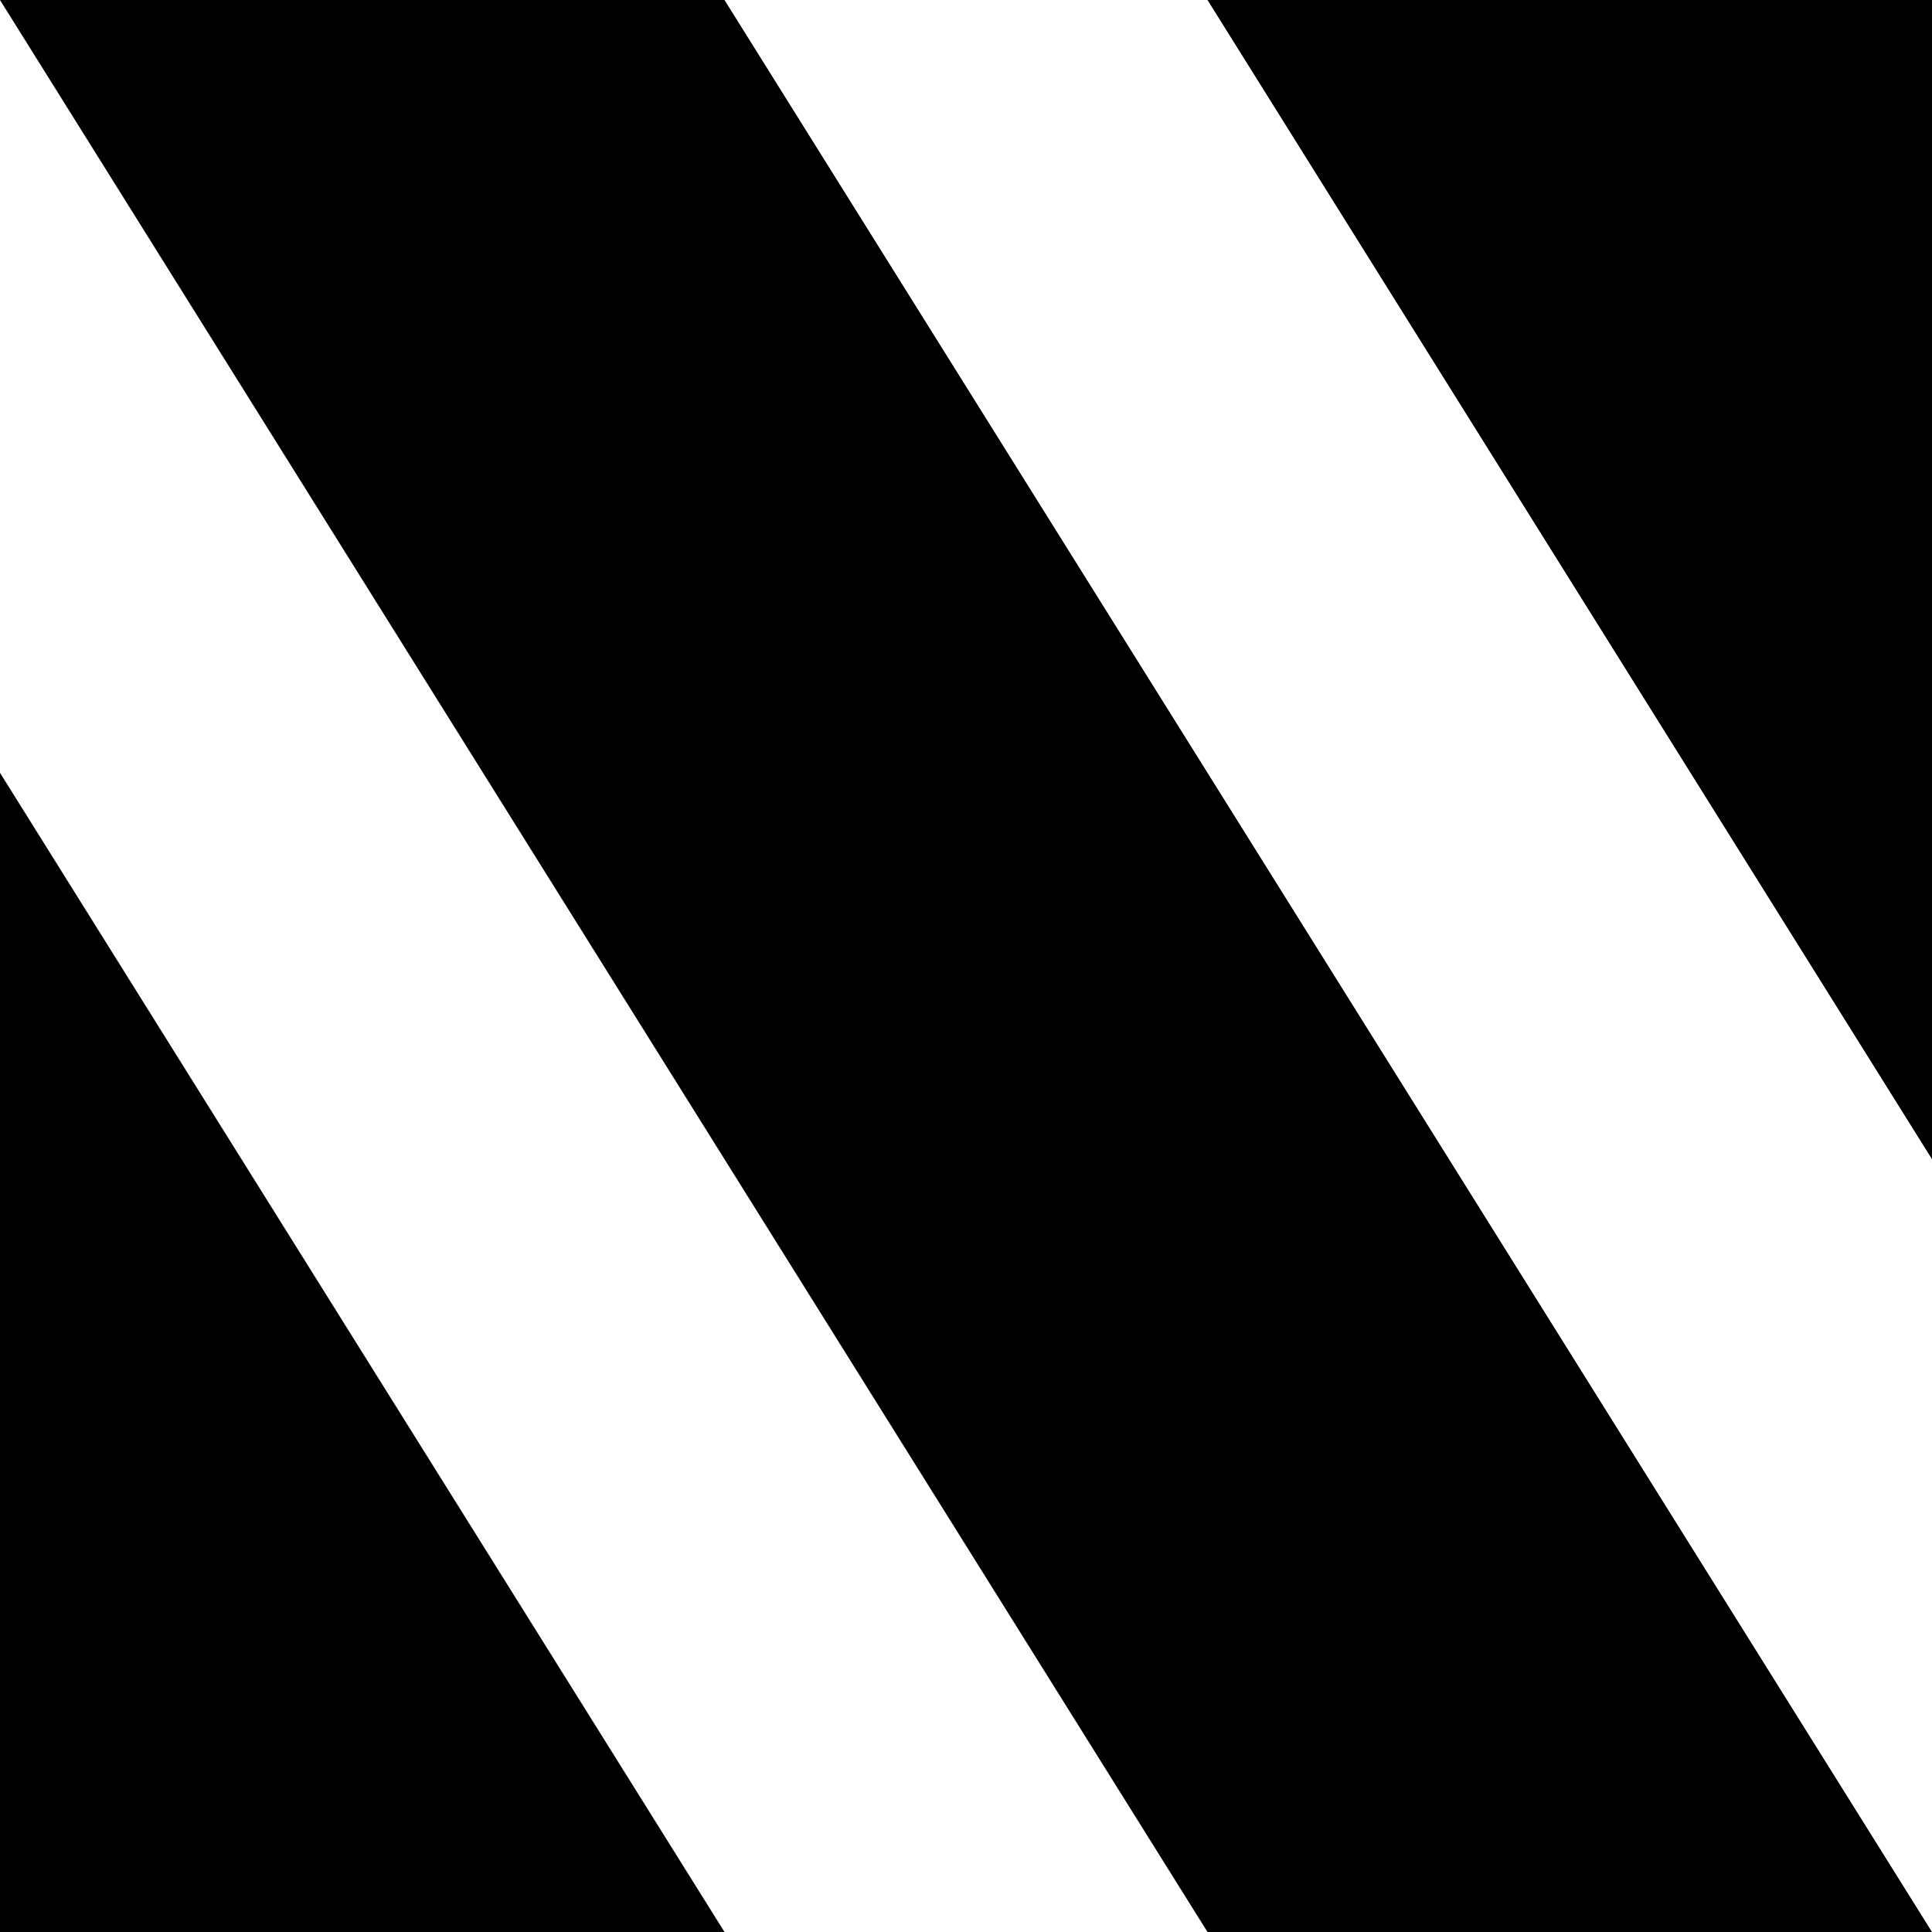 <?xml version="1.0" encoding="UTF-8"?>
<svg xmlns="http://www.w3.org/2000/svg" viewBox="0 0 40 40">
<polygon points="25 40 40 40 15 0 0 0"/>
<polygon points="40 24 40 0 25 0"/>
<polygon points="0 16 0 40 15 40"/>
</svg>
